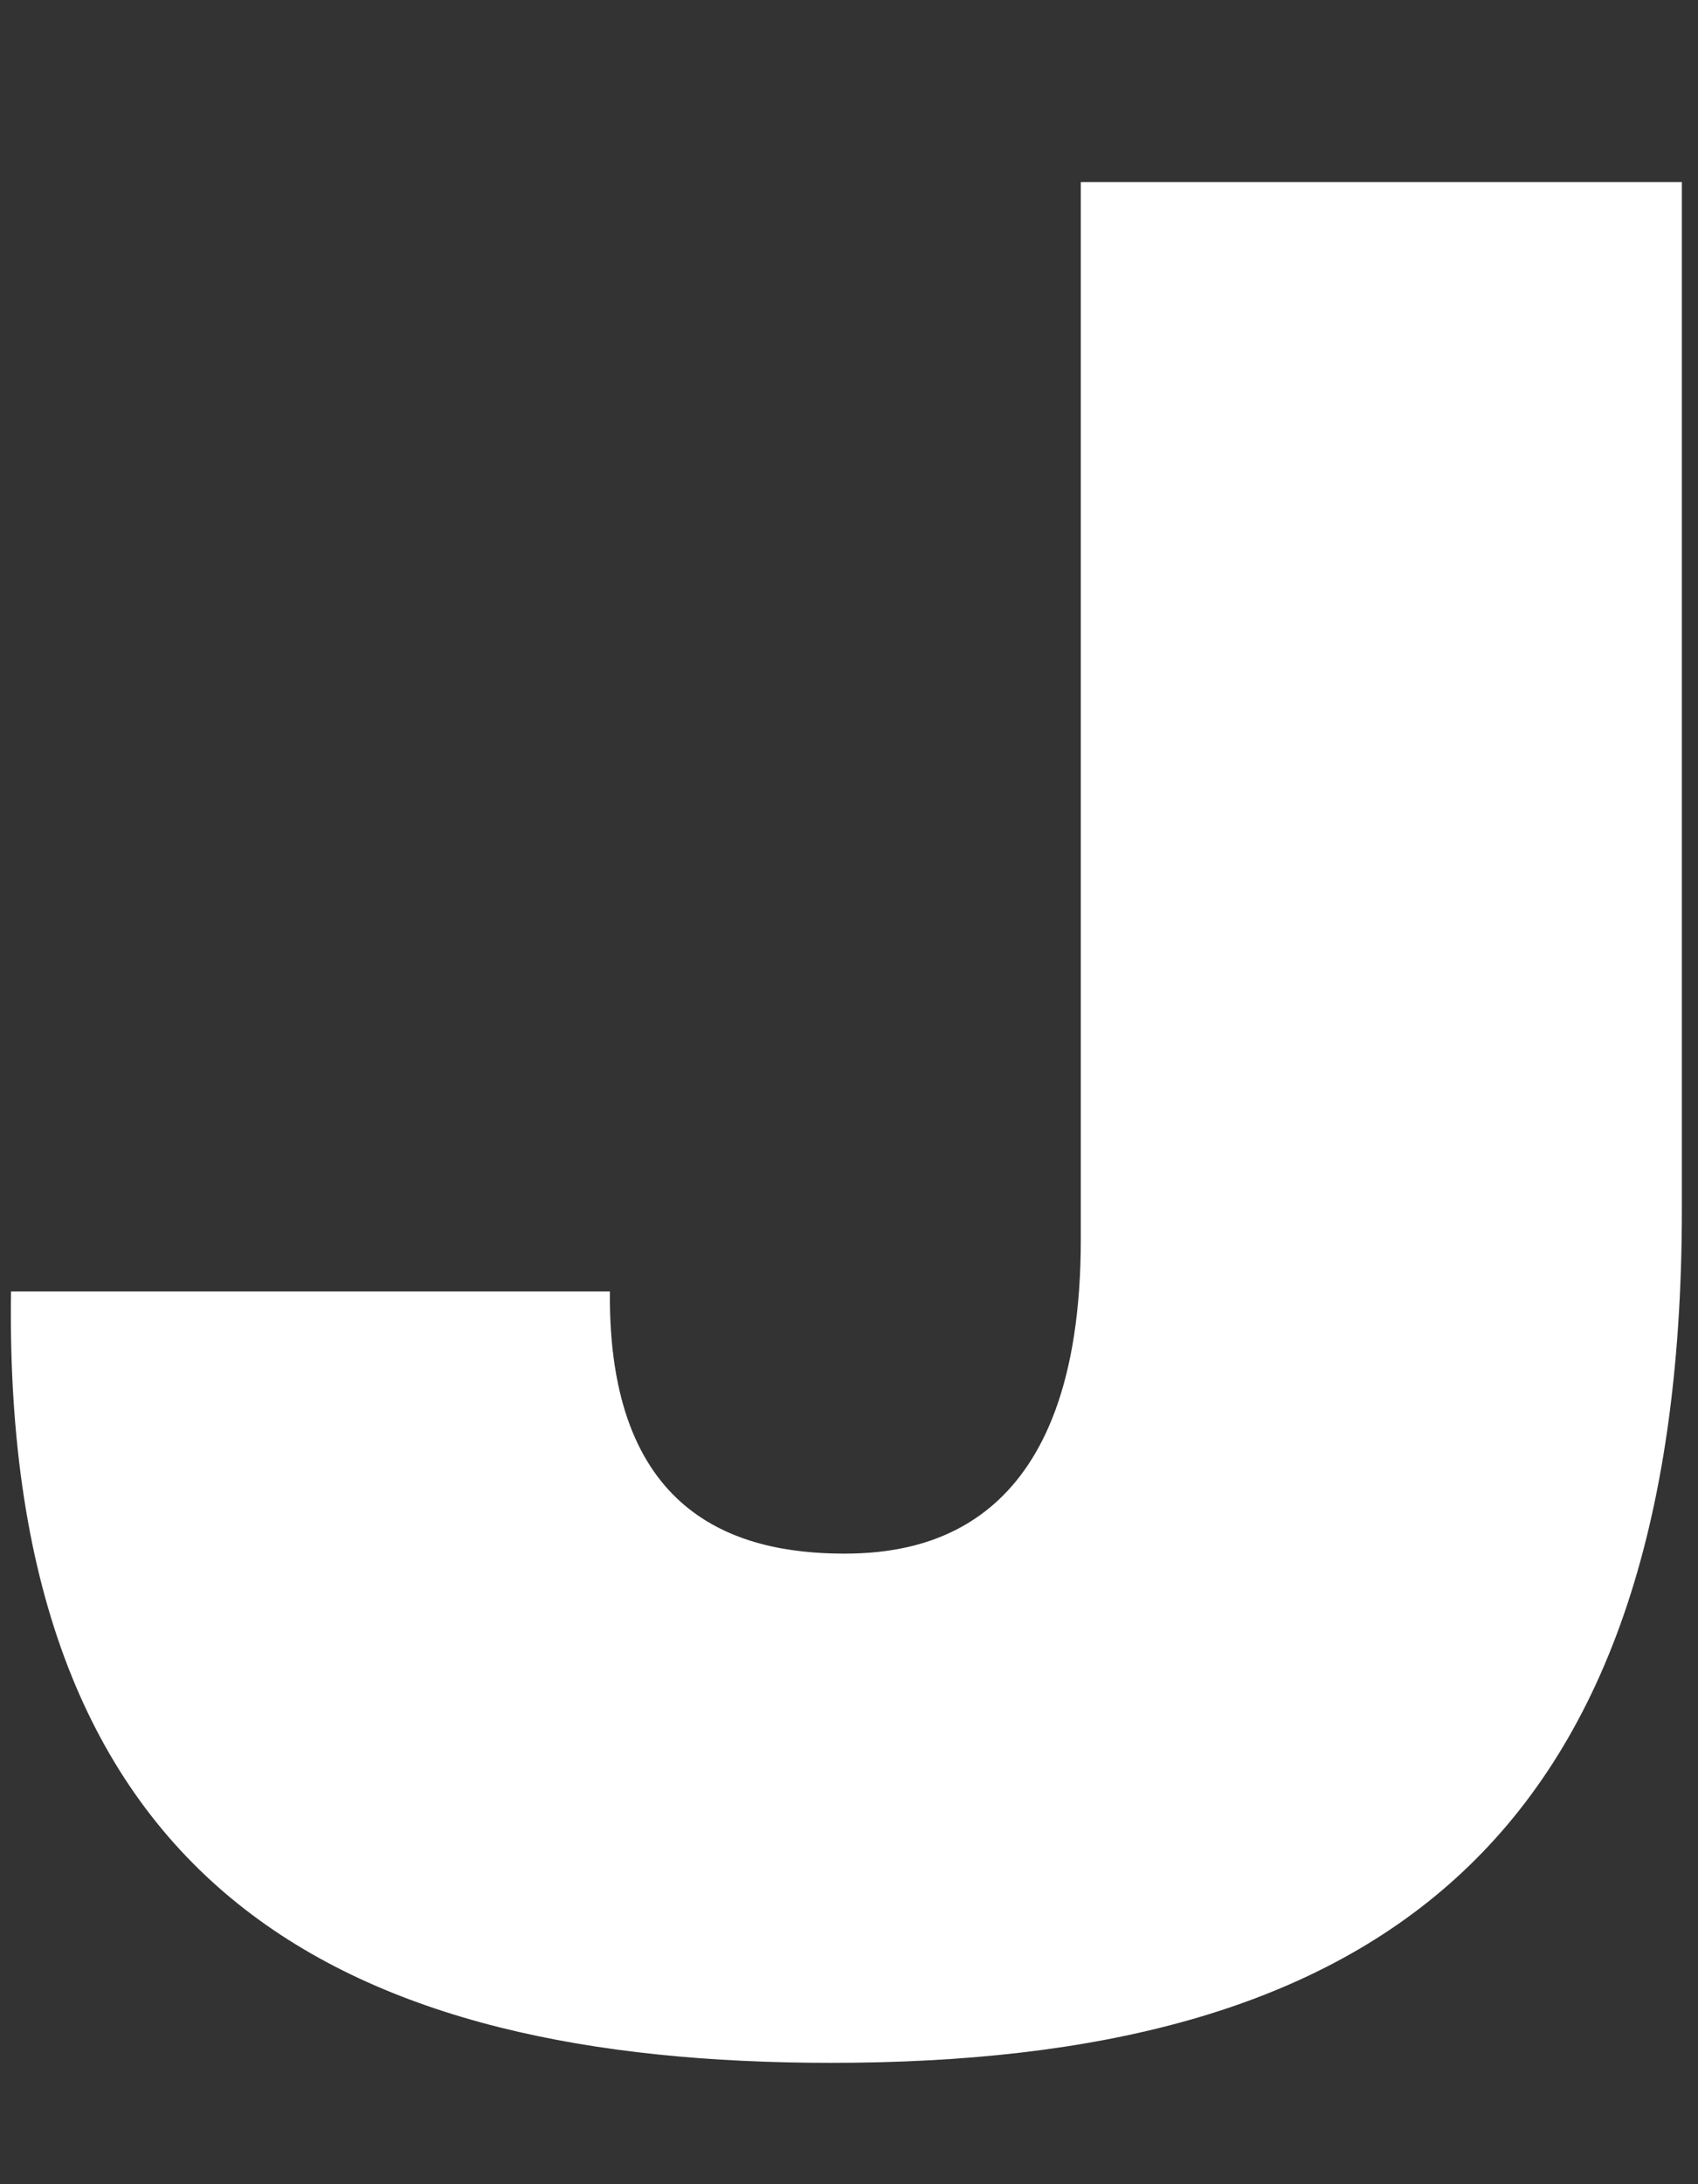 <svg width="84" height="108" viewBox="0 0 84 108" fill="none" xmlns="http://www.w3.org/2000/svg">
<rect x="0" y="0" width="84" height="108" fill="#333333" stroke="none"/>
<g clip-path="url(#clip0_2373_6238)">
<path d="M41.122 102C17.397 102 0.114 93.75 0.544 63.857H30.172C30.065 74.786 36.291 76.821 41.766 76.821C45.952 76.821 53.467 75.429 53.467 61.286V9H83.202V59.786C83.202 91.714 67.422 102 41.122 102Z" fill="white"/>
</g>
<defs>
<clipPath id="clip0_2373_6238">
<rect width="82.667" height="108" fill="white" transform="translate(0.536)"/>
</clipPath>
</defs>
</svg>
